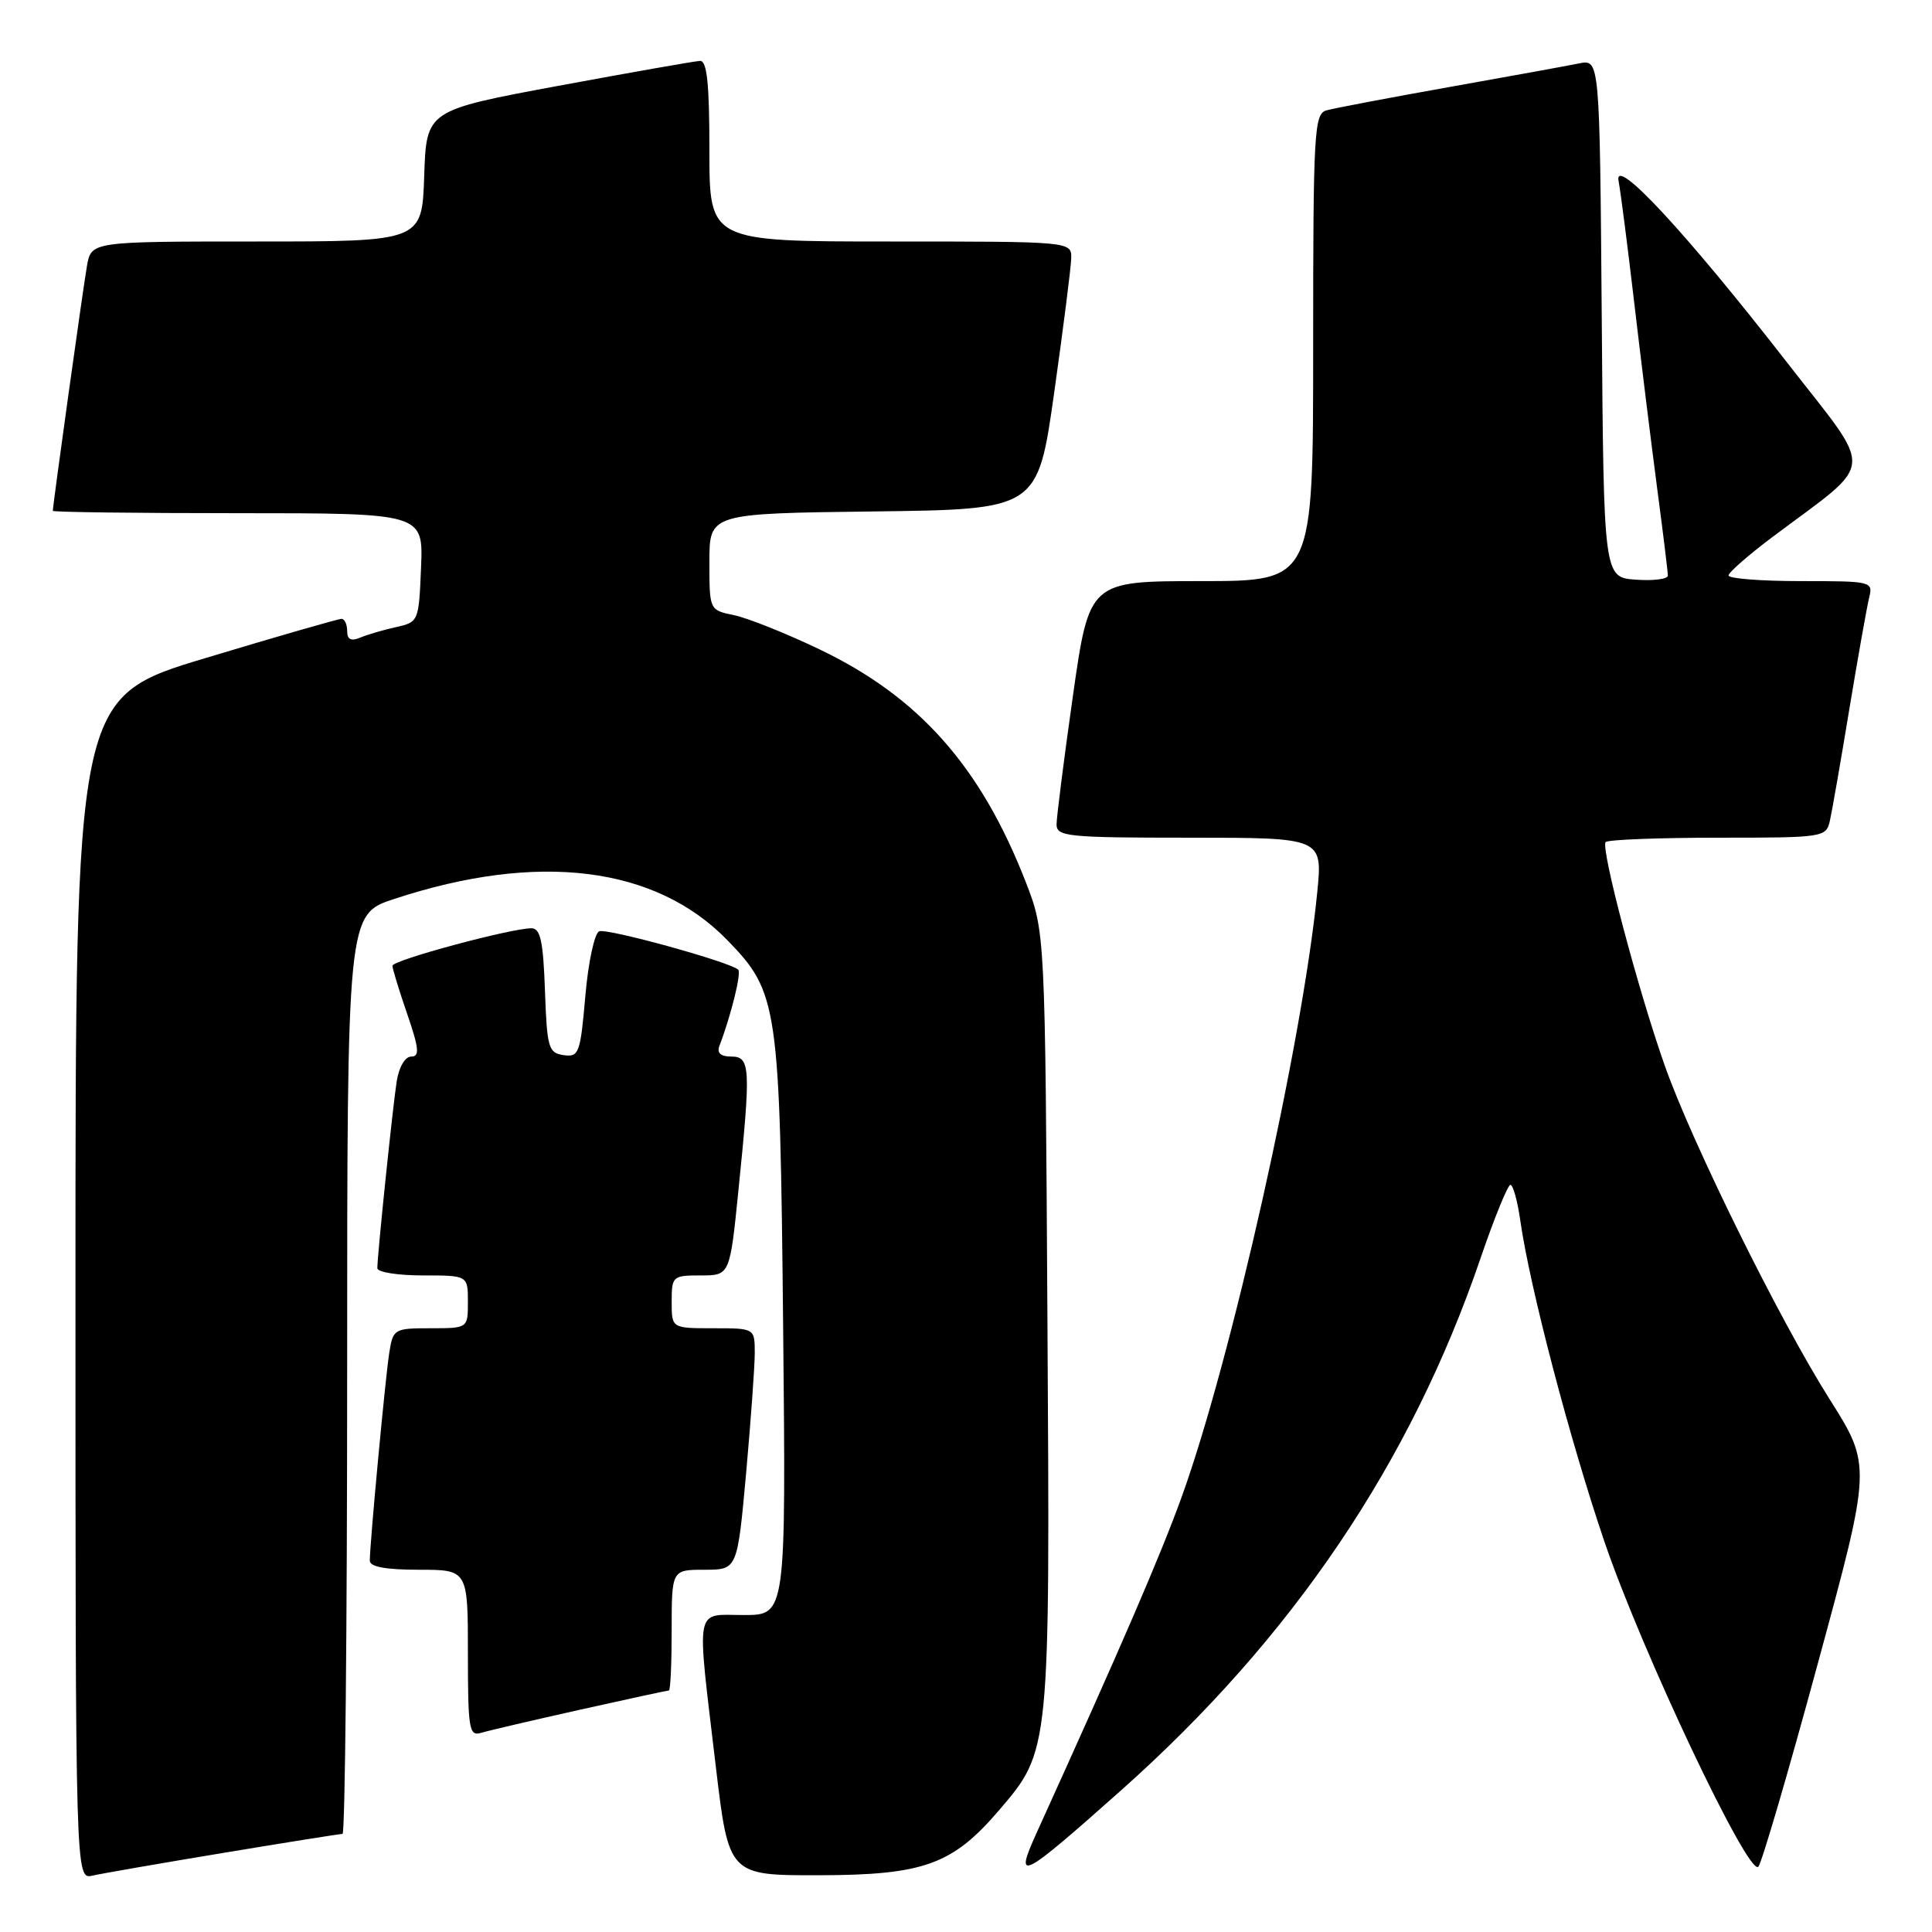 <?xml version="1.0" encoding="UTF-8" standalone="no"?>
<!DOCTYPE svg PUBLIC "-//W3C//DTD SVG 1.1//EN" "http://www.w3.org/Graphics/SVG/1.1/DTD/svg11.dtd" >
<svg xmlns="http://www.w3.org/2000/svg" xmlns:xlink="http://www.w3.org/1999/xlink" version="1.1" viewBox="0 0 256 256">
 <g >
 <path fill="currentColor"
d=" M 29.64 245.51 C 37.96 244.13 45.05 243.00 45.39 243.00 C 45.72 243.00 46.00 215.59 46.00 182.08 C 46.00 121.16 46.00 121.16 52.25 119.11 C 71.30 112.84 86.85 114.77 96.38 124.58 C 103.12 131.52 103.34 133.06 103.77 175.75 C 104.15 214.00 104.15 214.00 98.57 214.00 C 91.96 214.00 92.28 212.32 94.84 234.00 C 96.56 248.50 96.56 248.50 108.53 248.48 C 122.39 248.45 126.21 247.07 132.36 239.89 C 139.16 231.95 139.14 232.15 138.79 174.84 C 138.49 123.50 138.49 123.50 135.92 116.88 C 129.96 101.57 121.77 92.33 108.54 86.02 C 104.12 83.90 99.04 81.88 97.25 81.51 C 94.00 80.84 94.00 80.84 94.00 74.44 C 94.00 68.04 94.00 68.04 115.75 67.77 C 137.50 67.50 137.50 67.50 139.69 52.00 C 140.89 43.47 141.91 35.49 141.94 34.25 C 142.00 32.00 142.00 32.00 118.00 32.00 C 94.00 32.00 94.00 32.00 94.00 20.00 C 94.00 11.03 93.68 8.02 92.75 8.07 C 92.06 8.10 83.62 9.59 74.00 11.37 C 56.50 14.62 56.50 14.62 56.21 23.31 C 55.92 32.00 55.92 32.00 34.01 32.00 C 12.09 32.00 12.09 32.00 11.52 35.25 C 11.01 38.15 7.00 66.92 7.00 67.69 C 7.00 67.86 18.04 68.00 31.54 68.00 C 56.09 68.00 56.09 68.00 55.79 75.21 C 55.50 82.32 55.46 82.43 52.50 83.09 C 50.85 83.45 48.71 84.08 47.75 84.48 C 46.51 85.00 46.00 84.75 46.00 83.61 C 46.00 82.72 45.66 82.00 45.25 82.00 C 44.84 82.00 36.74 84.33 27.25 87.19 C 10.00 92.38 10.00 92.38 10.00 170.71 C 10.00 249.04 10.00 249.04 12.25 248.53 C 13.49 248.25 21.31 246.89 29.64 245.51 Z  M 148.55 237.23 C 171.26 217.02 186.91 193.87 196.17 166.75 C 198.00 161.39 199.79 157.00 200.14 157.00 C 200.49 157.00 201.08 159.14 201.45 161.75 C 202.69 170.48 208.00 190.76 212.57 204.20 C 217.49 218.70 231.70 248.73 232.99 247.35 C 233.43 246.88 236.99 234.73 240.89 220.35 C 248.00 194.21 248.00 194.21 242.40 185.35 C 235.78 174.87 224.22 151.48 220.59 141.20 C 217.06 131.21 212.05 112.28 212.76 111.58 C 213.07 111.26 219.77 111.00 227.65 111.00 C 241.67 111.00 241.97 110.95 242.47 108.75 C 242.75 107.51 243.91 100.88 245.04 94.00 C 246.18 87.12 247.36 80.49 247.66 79.25 C 248.21 77.03 248.07 77.00 238.61 77.00 C 233.32 77.00 229.02 76.66 229.04 76.25 C 229.06 75.84 231.65 73.57 234.79 71.21 C 248.73 60.74 248.53 63.13 236.73 47.95 C 223.38 30.78 213.79 20.46 214.47 24.00 C 214.74 25.38 215.66 32.58 216.53 40.00 C 217.40 47.42 218.76 58.43 219.55 64.46 C 220.35 70.49 221.00 75.80 221.00 76.27 C 221.00 76.73 219.09 76.98 216.75 76.81 C 212.50 76.50 212.50 76.50 212.24 42.17 C 211.97 7.85 211.97 7.85 209.24 8.40 C 207.73 8.71 199.97 10.12 192.00 11.54 C 184.03 12.96 176.71 14.35 175.75 14.63 C 174.13 15.10 174.00 17.47 174.00 46.07 C 174.00 77.00 174.00 77.00 159.16 77.00 C 144.33 77.00 144.33 77.00 142.16 92.25 C 140.97 100.64 140.00 108.29 140.00 109.25 C 140.00 110.85 141.51 111.00 157.63 111.00 C 175.26 111.00 175.26 111.00 174.54 118.25 C 172.59 138.09 163.13 180.27 156.56 198.40 C 153.74 206.19 148.60 218.09 137.39 242.79 C 134.32 249.55 135.18 249.12 148.55 237.23 Z  M 76.88 226.54 C 83.15 225.14 88.43 224.00 88.63 224.00 C 88.84 224.00 89.00 220.40 89.00 216.00 C 89.00 208.00 89.00 208.00 93.35 208.00 C 97.70 208.00 97.70 208.00 98.86 195.25 C 99.49 188.24 100.01 181.04 100.01 179.25 C 100.00 176.00 100.00 176.00 94.50 176.00 C 89.00 176.00 89.00 176.00 89.00 172.50 C 89.00 169.11 89.12 169.00 92.85 169.00 C 96.71 169.00 96.71 169.00 97.85 157.69 C 99.51 141.37 99.43 140.00 96.89 140.00 C 95.50 140.00 94.97 139.53 95.32 138.60 C 96.85 134.61 98.26 128.93 97.82 128.49 C 96.82 127.49 80.50 122.98 79.40 123.40 C 78.78 123.64 77.95 127.48 77.56 131.98 C 76.90 139.59 76.71 140.10 74.68 139.81 C 72.67 139.52 72.48 138.85 72.21 131.25 C 71.98 124.72 71.61 123.00 70.42 123.00 C 67.70 123.00 52.00 127.23 52.00 127.97 C 52.00 128.36 52.88 131.23 53.95 134.34 C 55.53 138.93 55.63 140.00 54.49 140.00 C 53.68 140.00 52.87 141.38 52.57 143.25 C 52.05 146.55 50.00 166.28 50.00 168.04 C 50.00 168.57 52.70 169.00 56.00 169.00 C 62.00 169.00 62.00 169.00 62.00 172.50 C 62.00 176.00 62.00 176.00 57.05 176.00 C 52.23 176.00 52.08 176.09 51.58 179.25 C 51.06 182.52 49.00 204.57 49.00 206.80 C 49.00 207.61 51.12 208.00 55.50 208.00 C 62.00 208.00 62.00 208.00 62.00 219.07 C 62.00 229.14 62.16 230.09 63.75 229.61 C 64.71 229.32 70.62 227.94 76.88 226.54 Z "/>
</g>
</svg>